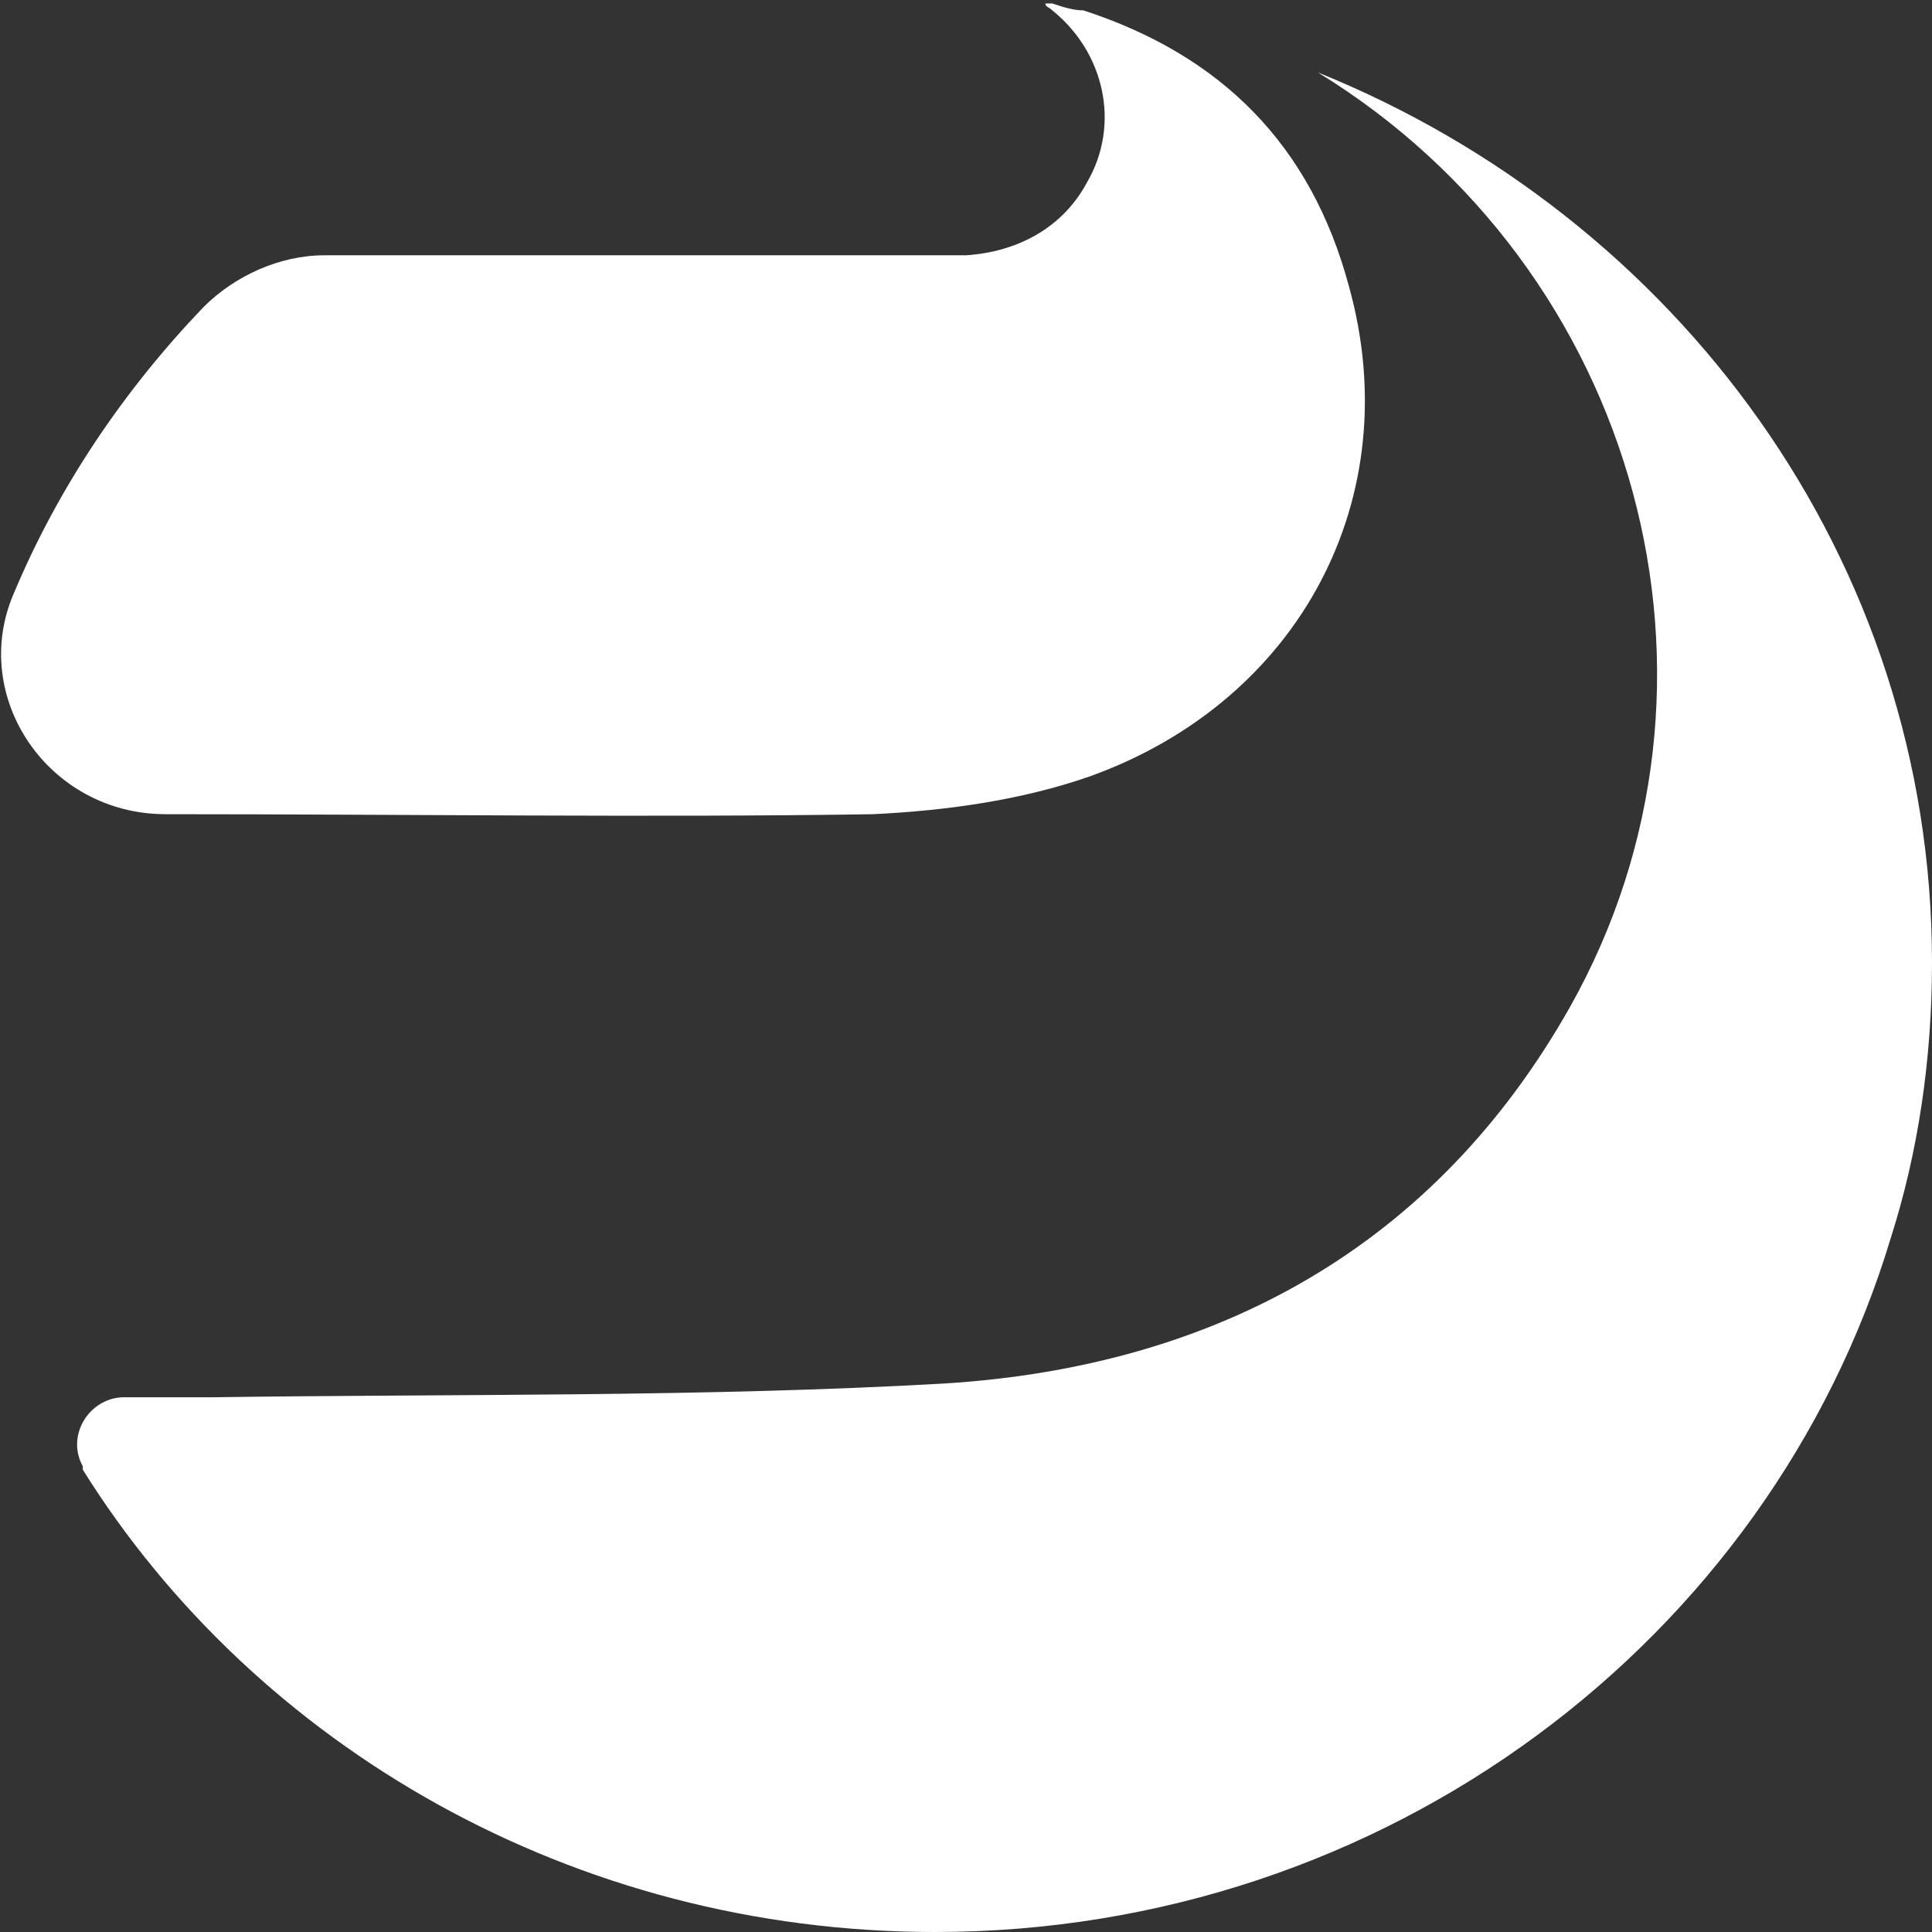 <?xml version="1.0" encoding="utf-8"?>
<!-- Generator: Adobe Illustrator 25.2.1, SVG Export Plug-In . SVG Version: 6.00 Build 0)  -->
<svg version="1.1" id="Layer_1" xmlns="http://www.w3.org/2000/svg" xmlns:xlink="http://www.w3.org/1999/xlink" x="0px" y="0px"
	 viewBox="0 0 56 56" style="enable-background:new 0 0 56 56;" xml:space="preserve">
<rect x="0" y="0" width="56" height="56" fill="#333333" stroke="none"/>
<style type="text/css">
	.st0{opacity:0.39;fill:#FFFFFF;enable-background:new    ;}
	.st1{fill:#FFFFFF;}
</style>
<g id="Layer_1_1_">
	<path class="st0" d="M-1578.8,1430.1c-1.3,3.6-2.5,7.2-3.6,10.9c-3.5,11.2-6.4,22.4-8.6,33.8v-24.9c1.7-3,3.5-5.9,5.3-8.9
		C-1583.5,1437.4-1581.2,1433.7-1578.8,1430.1z"/>
	<path class="st0" d="M1228.2,1441h-7.4c-2.5-8.8-5.4-17.5-8.7-26.1C1217.8,1423.5,1223.2,1432.2,1228.2,1441z"/>
	<g>
		<g>
			<path class="st1" d="M-1856.3,1642.9"/>
		</g>
	</g>
	<g>
		<path class="st1" d="M56,27.9c0,2.8-0.4,5.5-1.2,8l0,0C51.3,47.5,40.2,56,27.1,56C16.6,56,7.4,50.6,2.4,42.6c0,0,0,0,0-0.1l0,0
			c-0.5-0.9,0.2-2,1.2-2c0.9,0,1.8,0,2.6,0c7.1-0.1,14.2,0,21.2-0.4c7.9-0.5,14.2-4,18.1-10.9c5.3-9.4,2-21.4-7.3-27.1l0,0
			C48.6,6.3,56,16.2,56,27.9z"/>
		<path class="st1" d="M31.6,22.5c-2,0.7-4.2,1-6.3,1.1c-6.2,0.1-13.7,0-20.5,0c-3.4,0-5.7-3.4-4.4-6.4c1.3-3.1,3.2-5.9,5.5-8.3
			C6.8,8,8.1,7.4,9.4,7.4c4.3,0,9.3,0,13.7,0c0.3,0,0.6,0,0.9,0c0.1,0,0.3,0,0.4,0c0.2,0,0.4,0,0.6,0c0.1,0,0.3,0,0.4,0l0,0
			c0.2,0,0.4,0,0.6,0c0.1,0,0.3,0,0.4,0c0.2,0,0.4,0,0.5,0s0.1,0,0.2,0l0,0c0.1,0,0.1,0,0.2,0l0,0l0,0c0.2,0,0.4,0,0.7,0
			c1.5-0.1,2.8-0.8,3.5-2.1c1-1.7,0.5-3.8-1-5c-0.1-0.1-0.2-0.1-0.2-0.2c0.1,0,0.1,0,0.2,0c0.3,0.1,0.6,0.2,0.9,0.2l0,0
			c4,1.3,6.6,3.9,7.7,8C40.8,14.4,37.7,20.3,31.6,22.5z"/>
	</g>
</g>
<g id="Layer_2_1_">
</g>
</svg>
